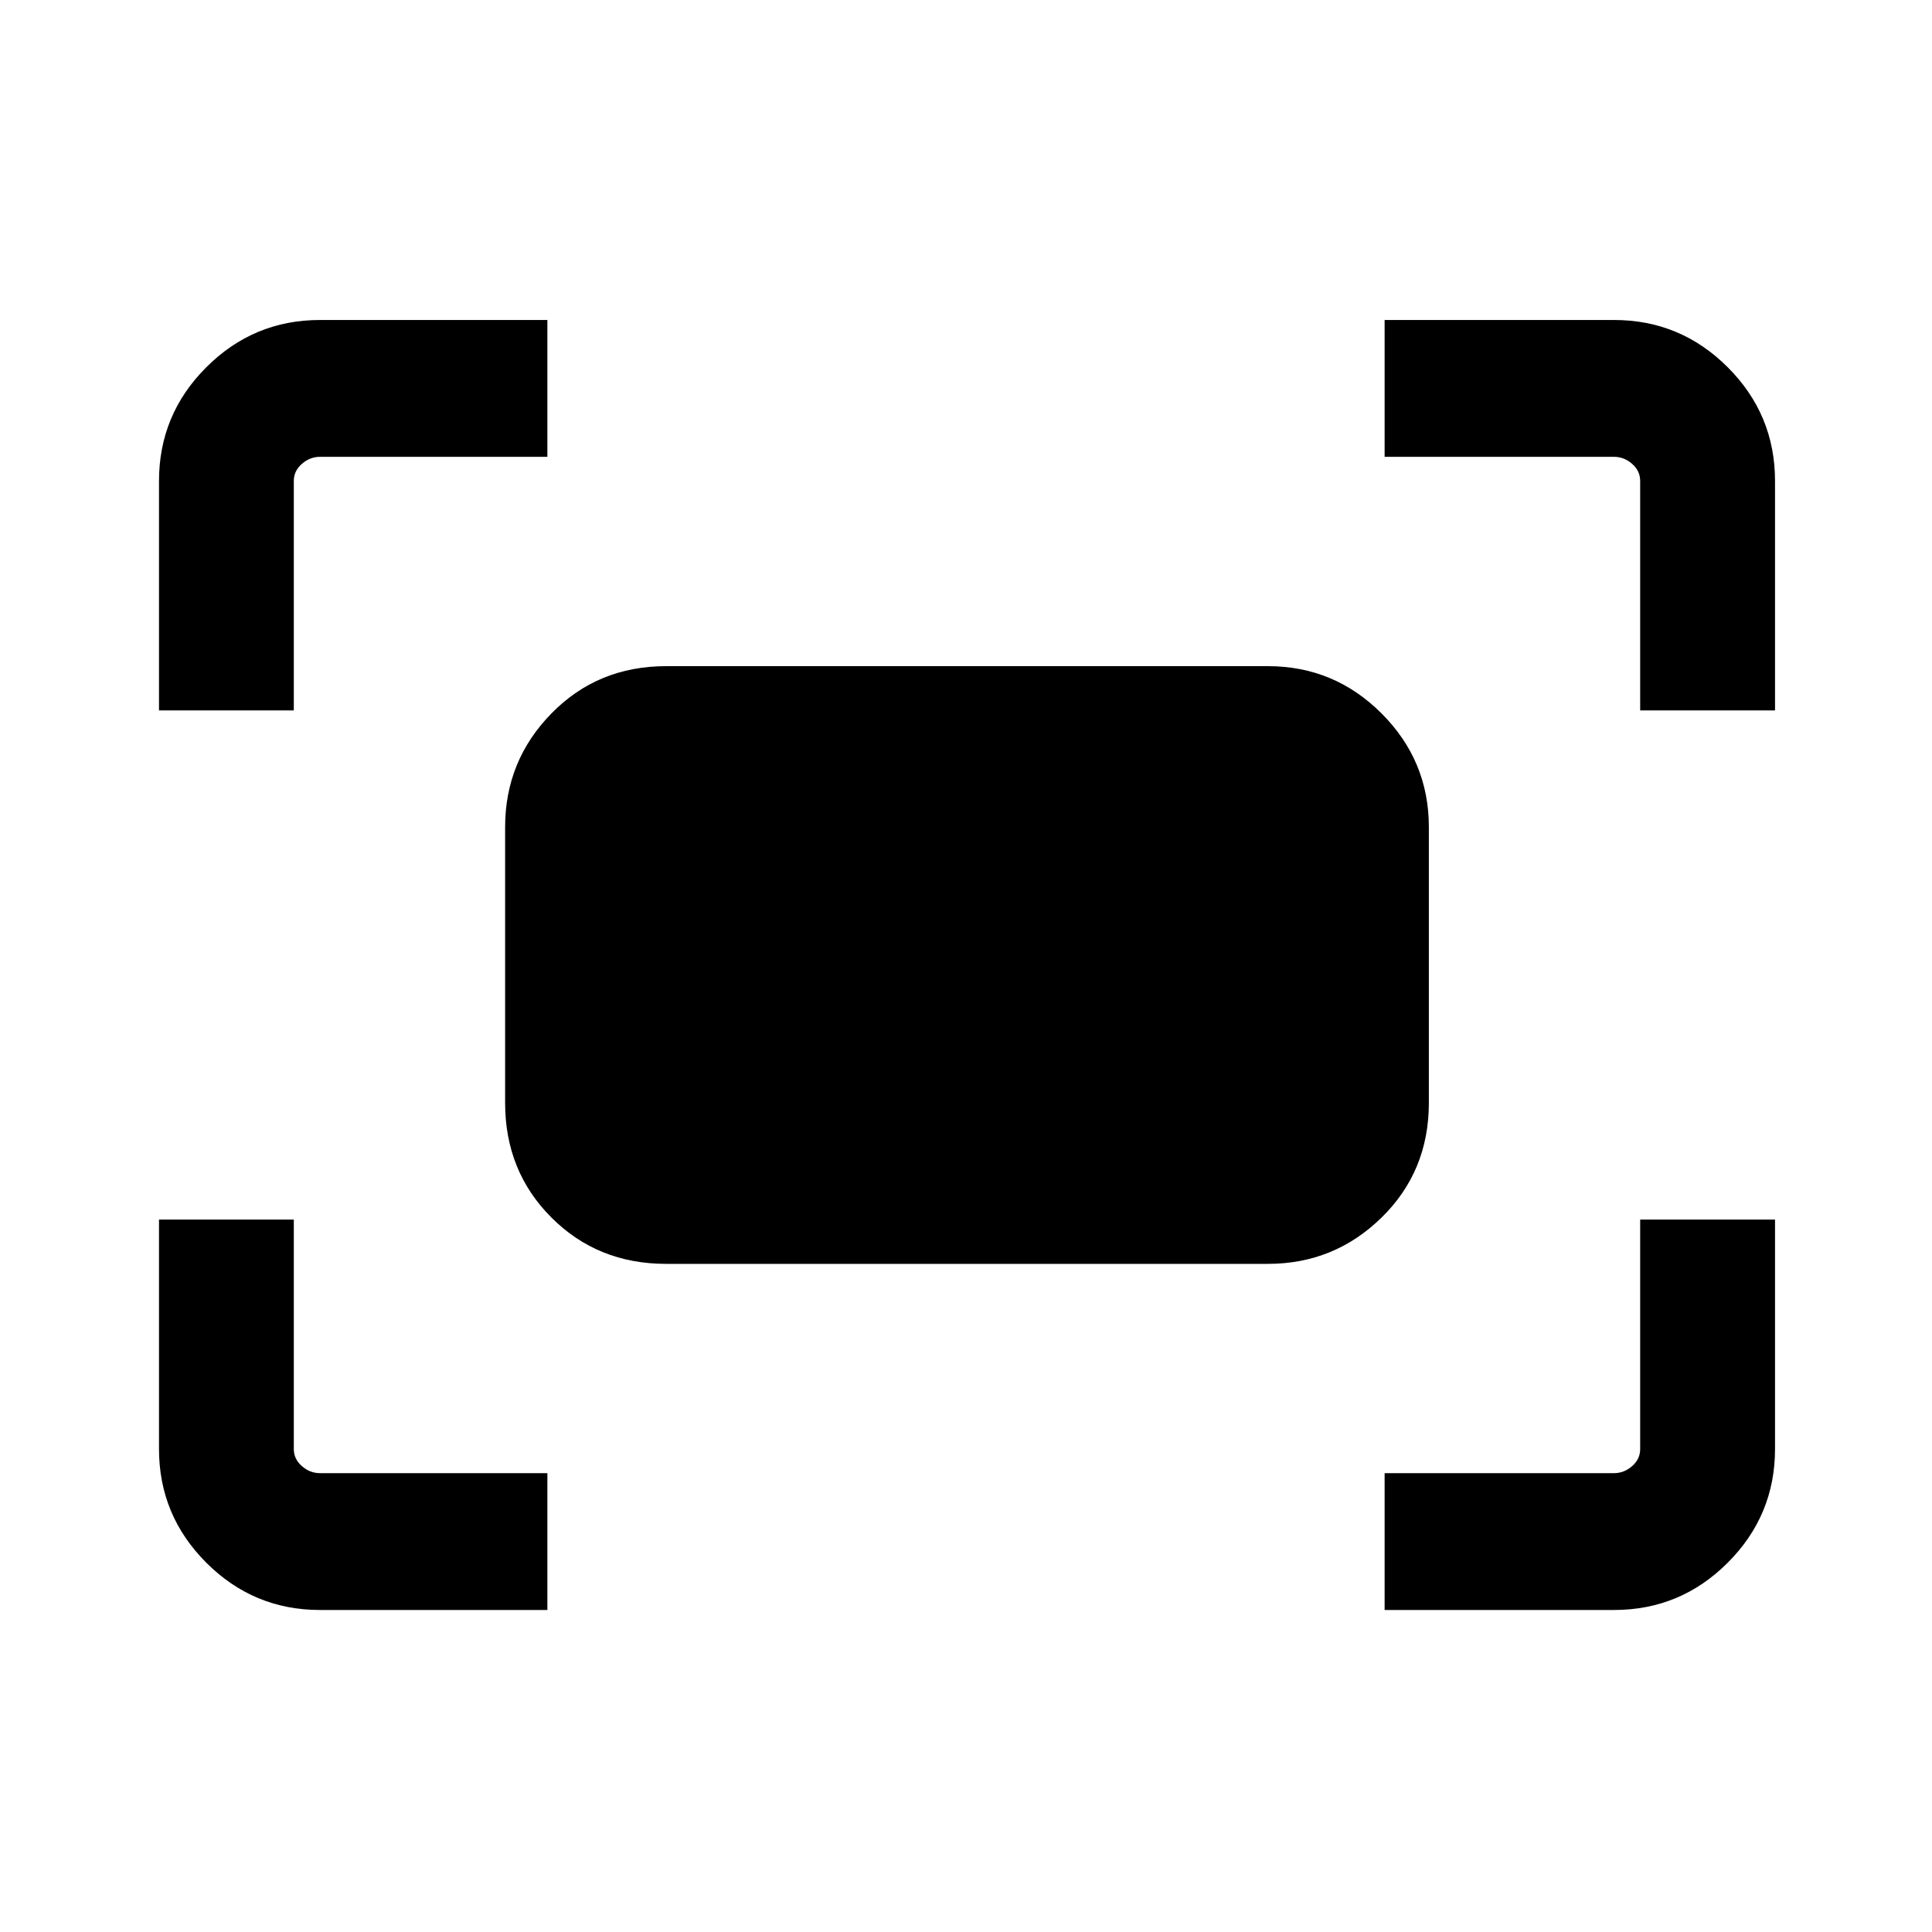 <svg xmlns="http://www.w3.org/2000/svg" height="40" width="40"><path d="M33.958 14.708V9.958Q33.958 9.75 33.792 9.604Q33.625 9.458 33.417 9.458H28.667V6.625H33.417Q34.792 6.625 35.771 7.604Q36.75 8.583 36.75 9.958V14.708ZM3.292 14.708V9.958Q3.292 8.583 4.271 7.604Q5.25 6.625 6.625 6.625H11.333V9.458H6.625Q6.417 9.458 6.25 9.604Q6.083 9.75 6.083 9.958V14.708ZM28.667 33.333V30.5H33.417Q33.625 30.5 33.792 30.354Q33.958 30.208 33.958 30V25.25H36.75V30Q36.75 31.375 35.771 32.354Q34.792 33.333 33.417 33.333ZM6.625 33.333Q5.25 33.333 4.271 32.354Q3.292 31.375 3.292 30V25.25H6.083V30Q6.083 30.208 6.25 30.354Q6.417 30.5 6.625 30.5H11.333V33.333ZM26.25 26.167H13.792Q12.375 26.167 11.417 25.208Q10.458 24.25 10.458 22.833V17.125Q10.458 15.75 11.417 14.771Q12.375 13.792 13.792 13.792H26.25Q27.625 13.792 28.604 14.771Q29.583 15.75 29.583 17.125V22.833Q29.583 24.25 28.604 25.208Q27.625 26.167 26.25 26.167Z"/></svg>